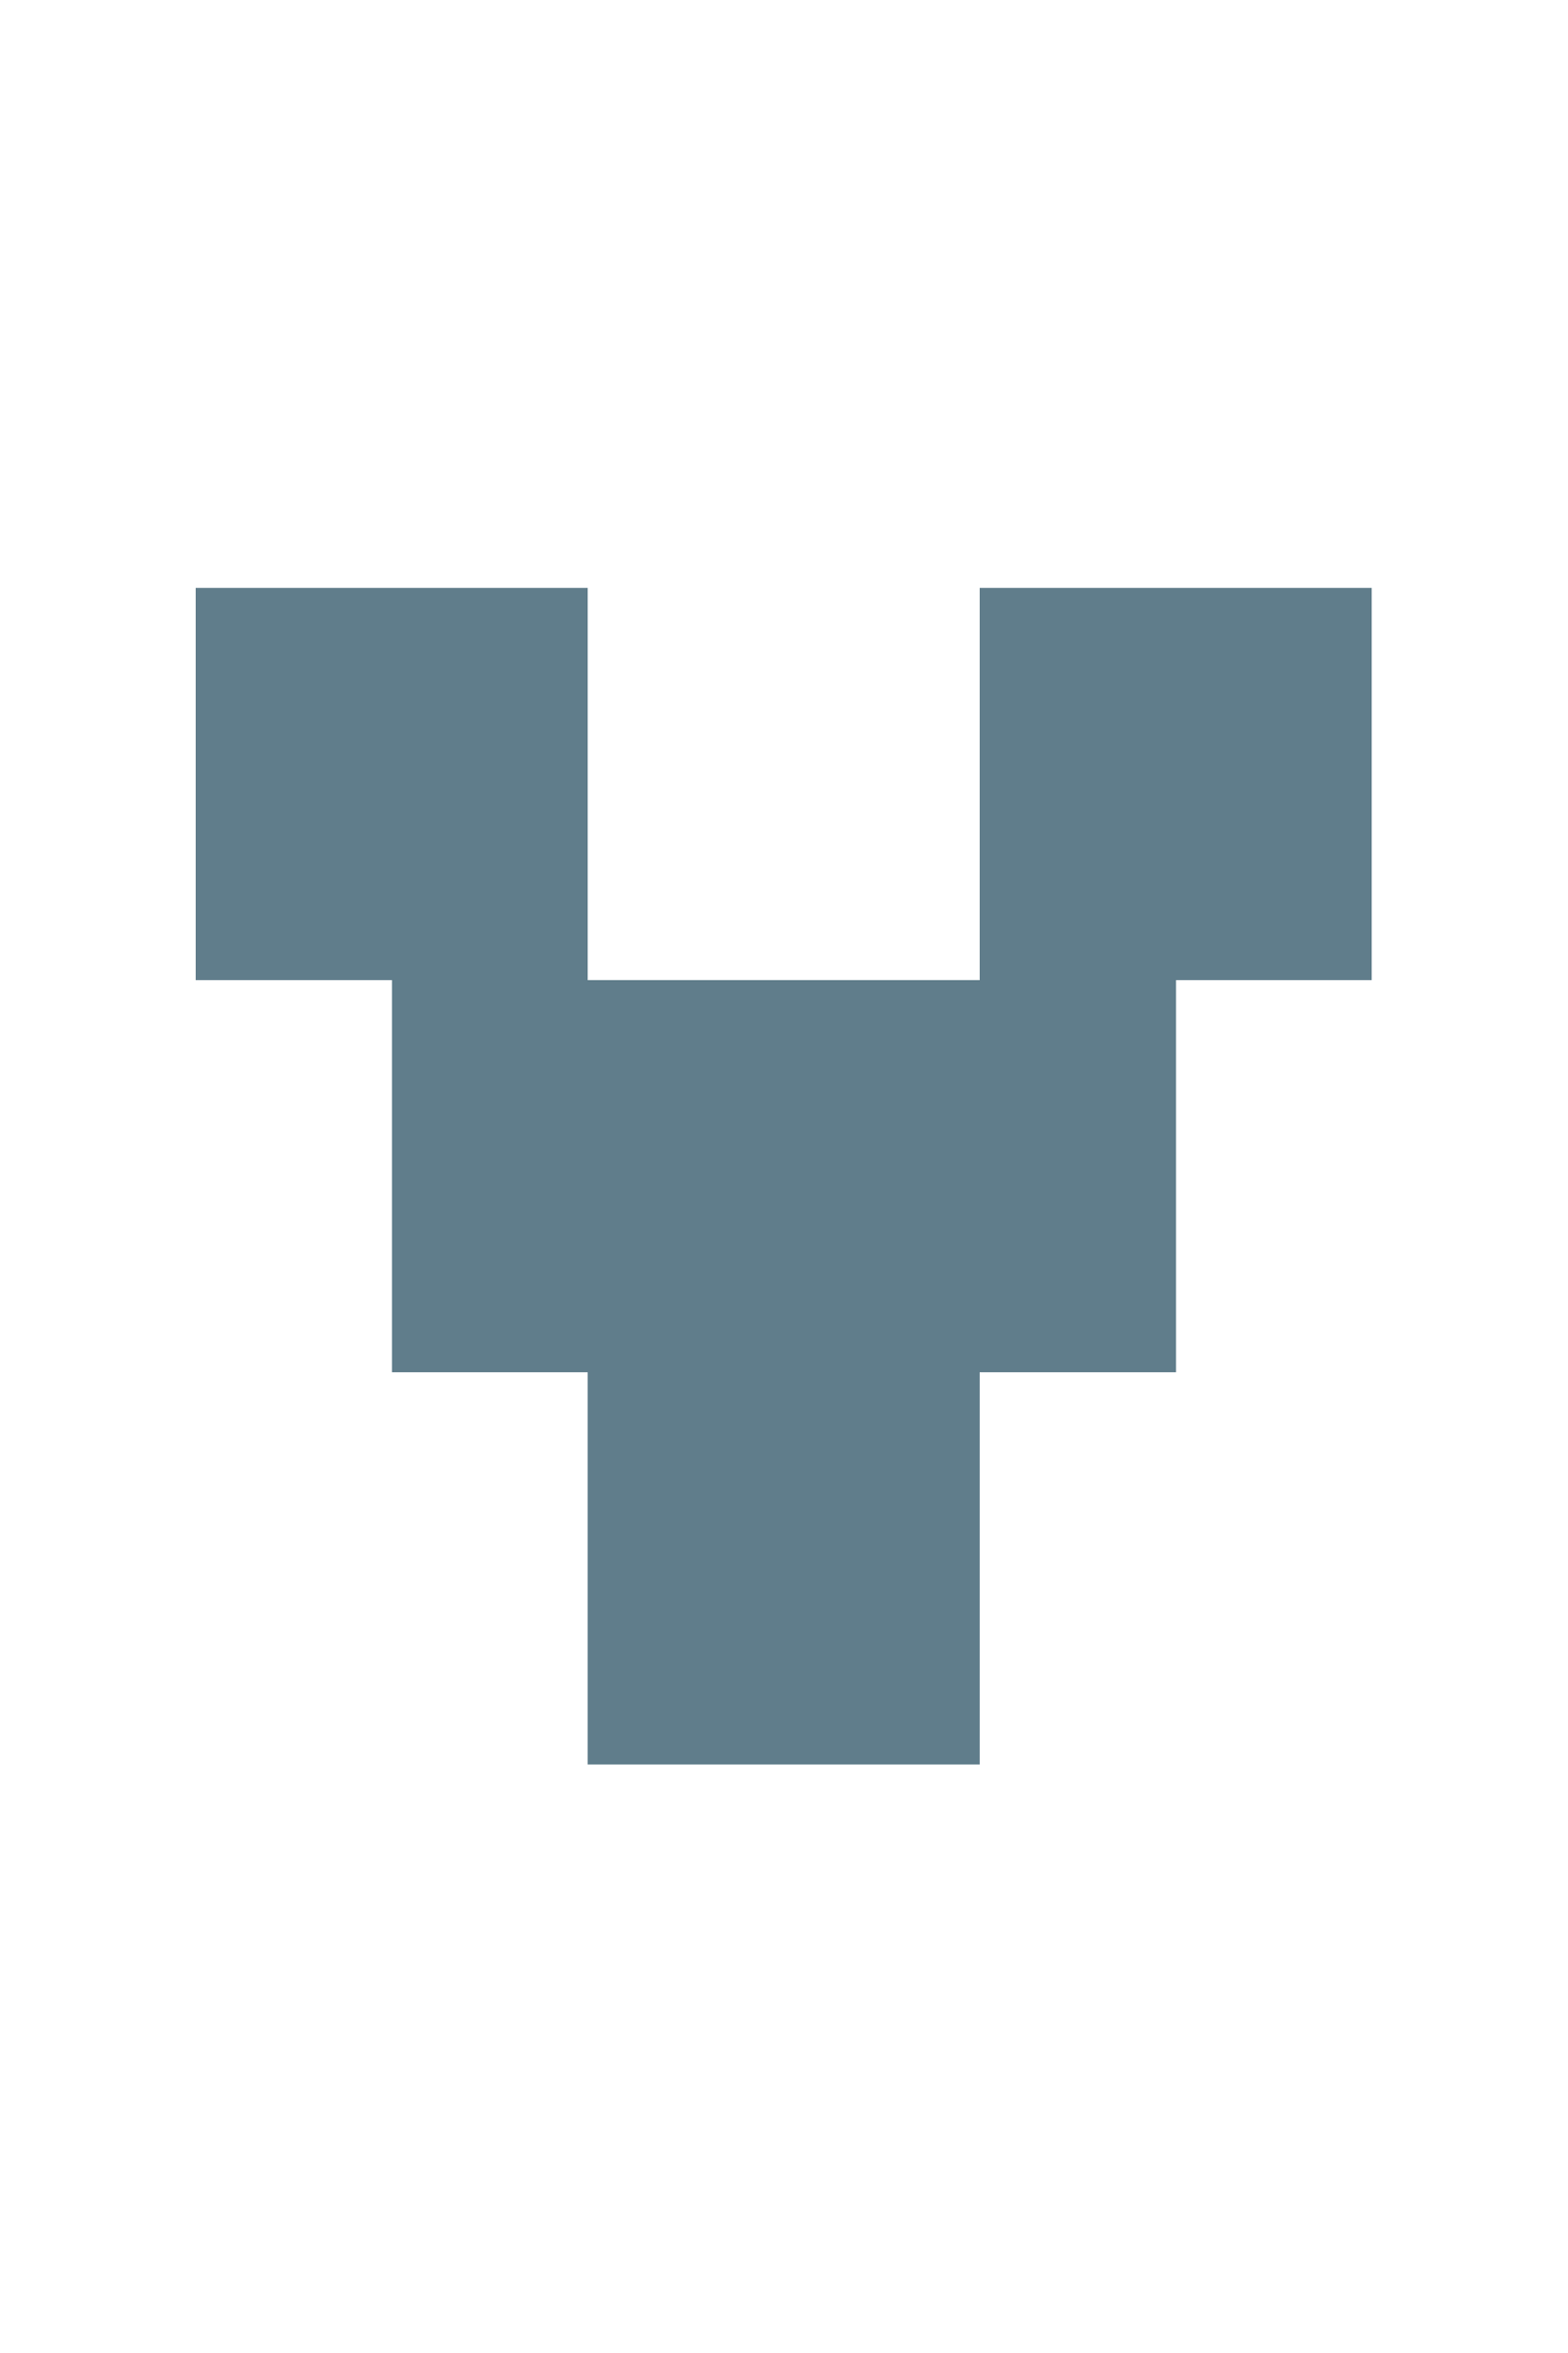 <svg version="1.1" xmlns="http://www.w3.org/2000/svg" xmlns:xlink="http://www.w3.org/1999/xlink" shape-rendering="crispEdges" width="8" height="12" viewBox="0 0 8 12"><g><path fill="rgba(96,125,139,1.00)" d="M1,3h2v2h-2ZM5,3h2v2h-2ZM2,5h4v2h-4ZM3,7h2v1h-2ZM3,8h2v1h-2Z"></path></g></svg>